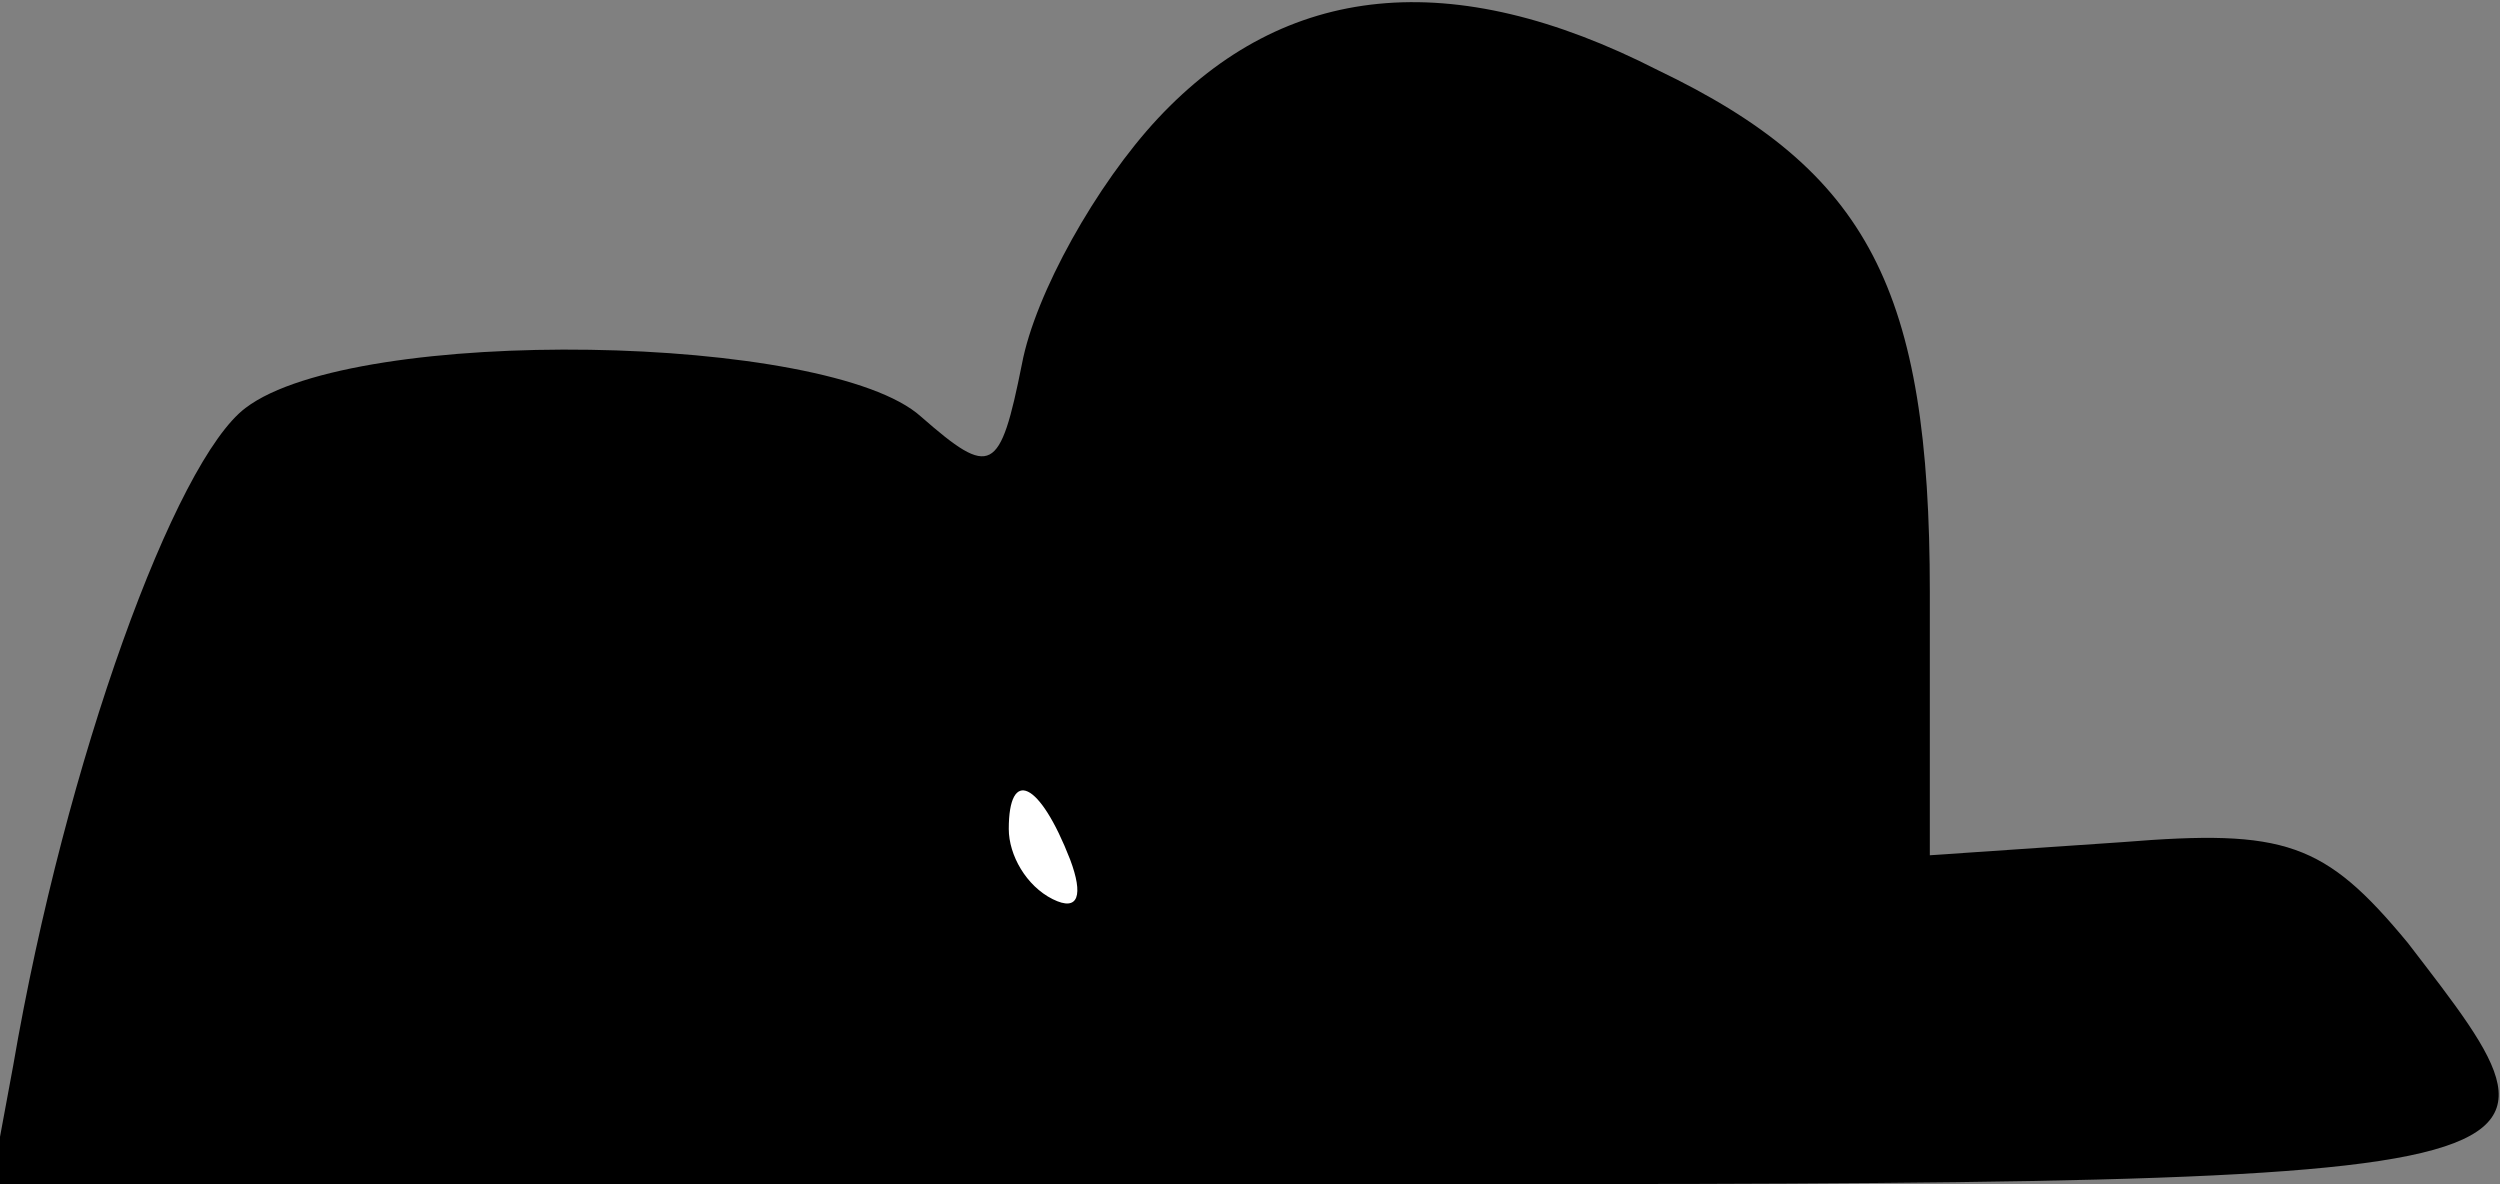 <?xml version="1.0" standalone="no"?>
<!DOCTYPE svg PUBLIC "-//W3C//DTD SVG 20010904//EN"
 "http://www.w3.org/TR/2001/REC-SVG-20010904/DTD/svg10.dtd">
<svg version="1.0" xmlns="http://www.w3.org/2000/svg"
 width="57pt" height="27pt" viewBox="0 0 57 27"
 preserveAspectRatio="xMidYMid meet">
<rect x="0" y="0" width="57" height="27" fill="#808080" stroke="none"/>
<g transform="translate(0,27) scale(0.1,-0.1)"
fill="#000000" stroke="none">
<path fill="#000000" stroke="none" d="M264 243 c-14 -15 -28 -40 -31 -56 -5
-25 -7 -26 -23 -12 -21 19 -129 21 -154 2 -16 -12 -41 -80 -53 -150 l-5 -27
286 0 c311 0 308 -1 265 55 -19 23 -28 26 -65 23 l-44 -3 0 60 c0 69 -14 96
-62 119 -47 24 -85 20 -114 -11z"/>
<path fill="#ffffff" stroke="none" d="M244 74 c3 -8 2 -12 -4 -9 -6 3 -10 10
-10 16 0 14 7 11 14 -7z"/>
</g>
</svg>

